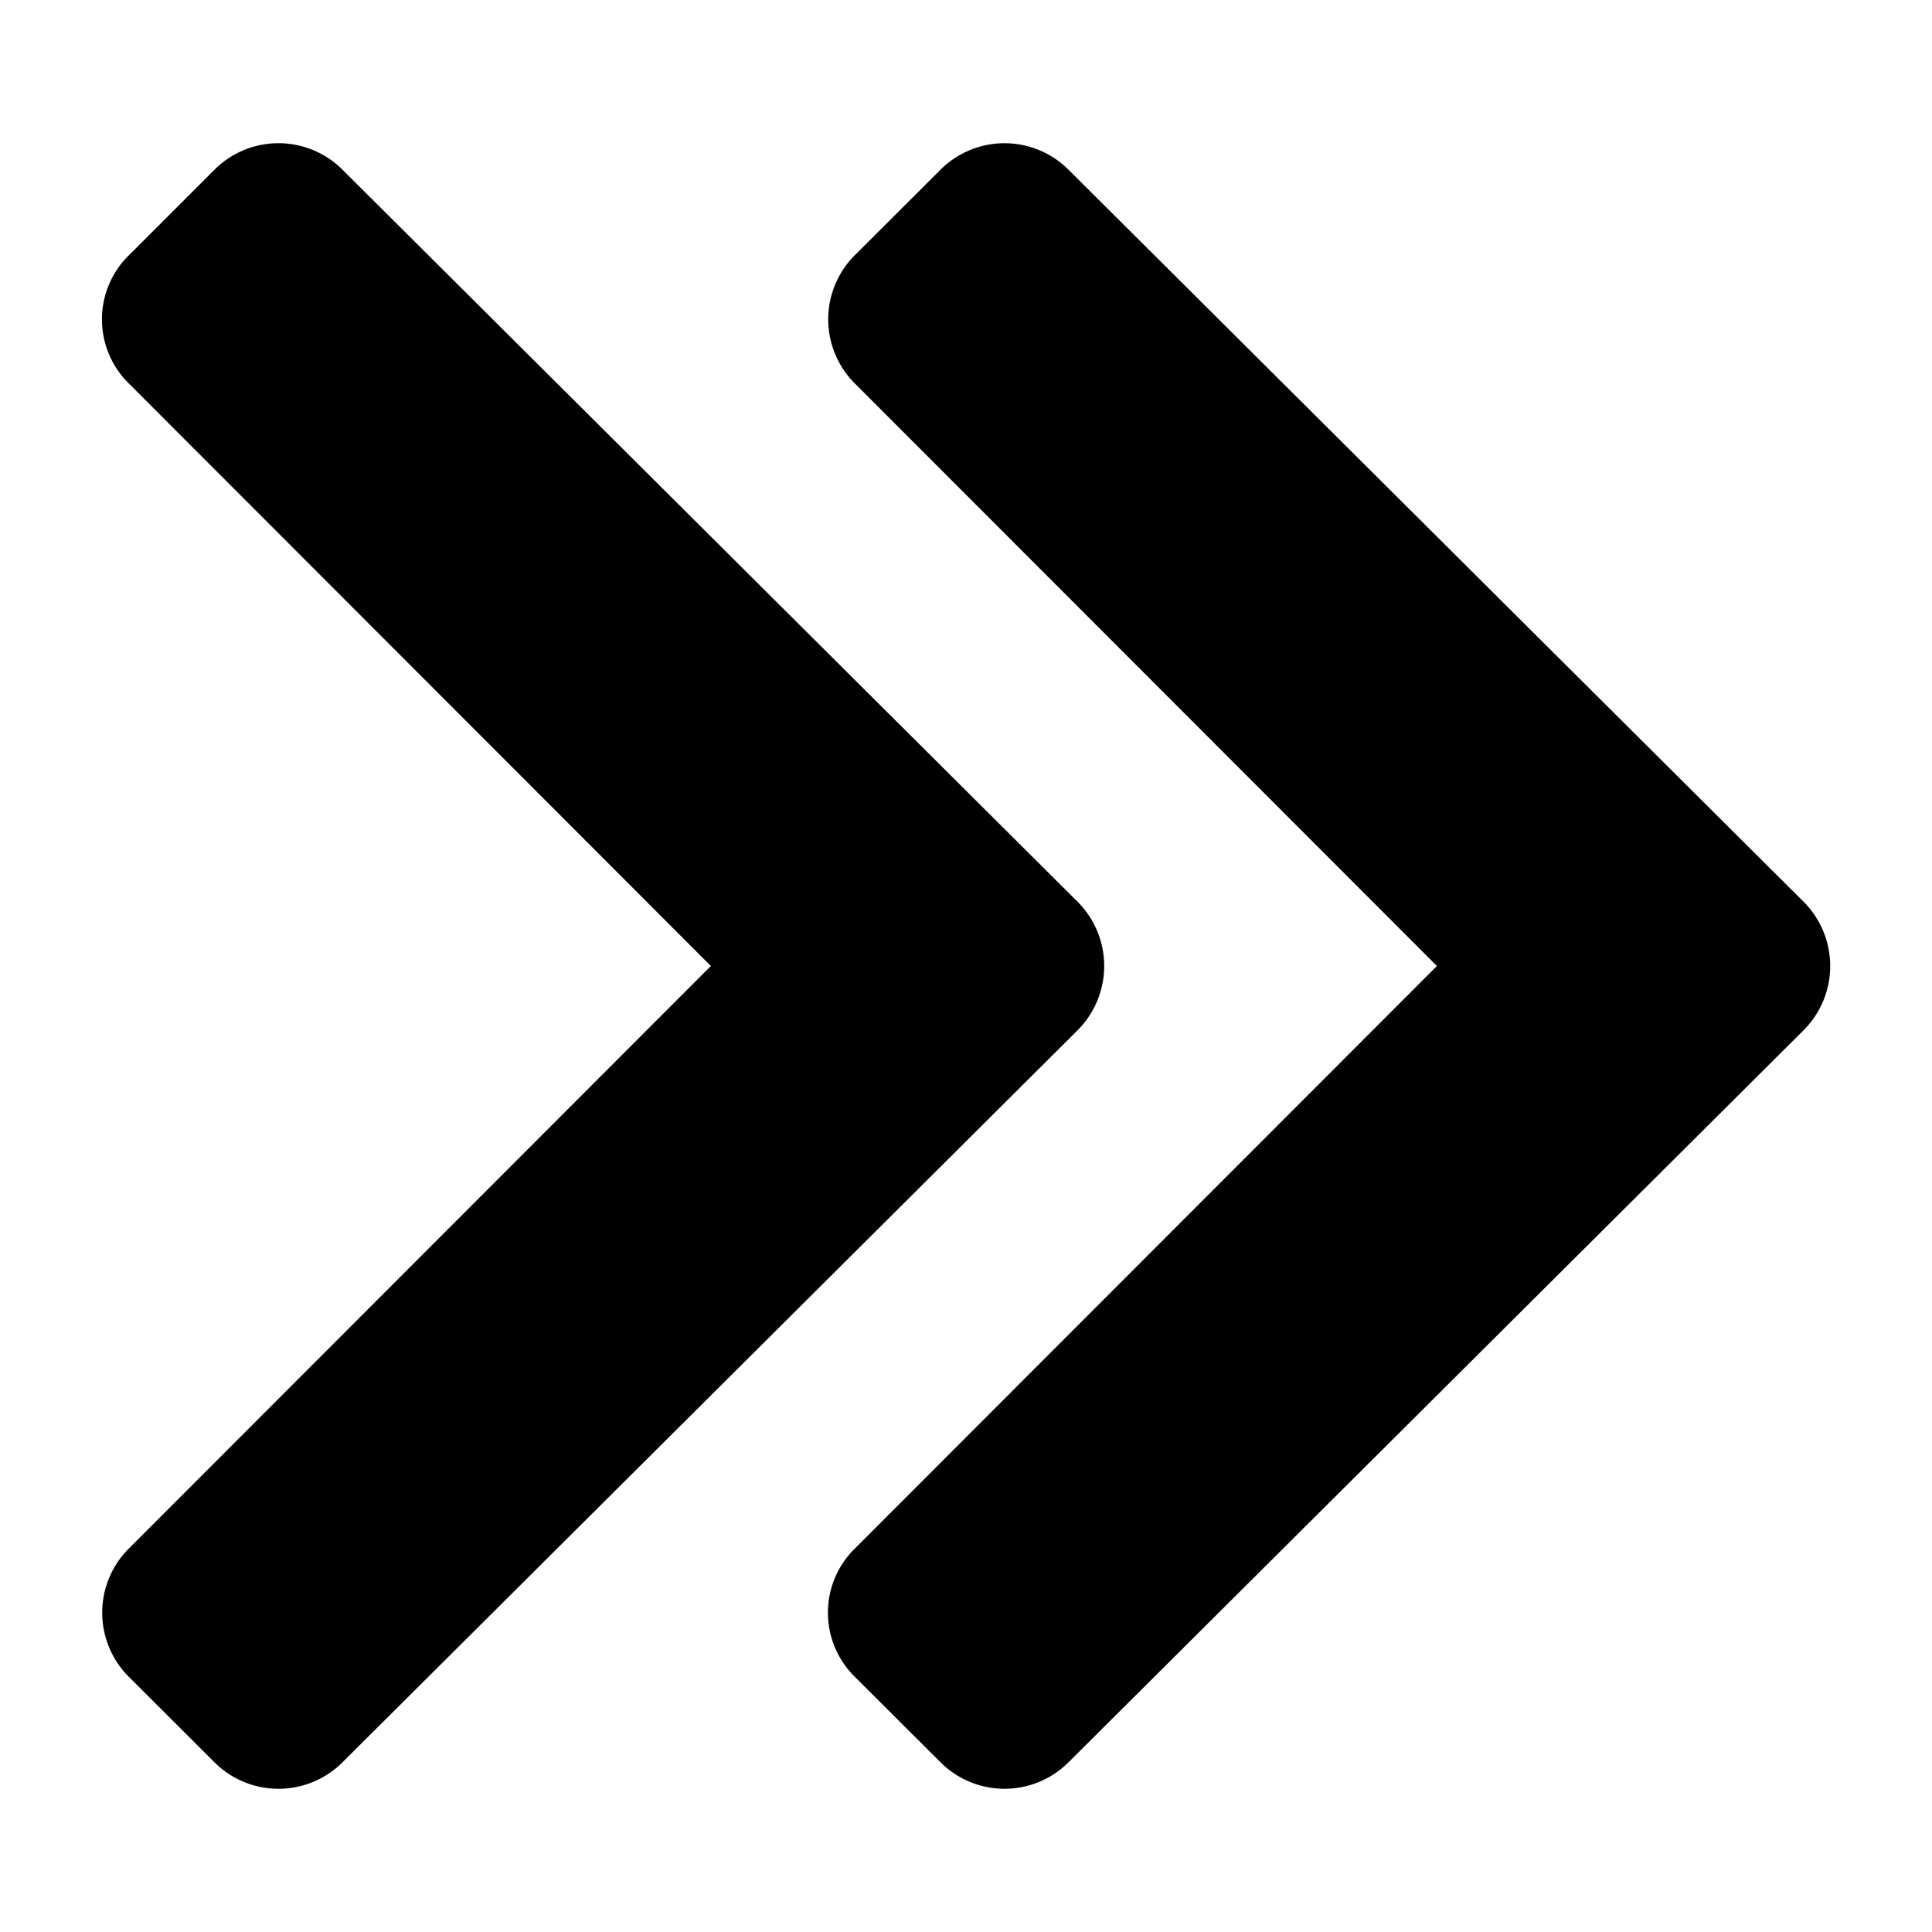 <svg xmlns="http://www.w3.org/2000/svg" viewBox="0 0 512 512">
  <path d="M285.6 273L90.79 467a24 24 0 0 1-33.88.1l-.1-.1-22.74-22.7a24 24 0 0 1 0-33.85L188.39 256 34.07 101.55A23.8 23.8 0 0 1 34 67.8l.11-.1L56.81 45a24 24 0 0 1 33.88-.1l.1.1L285.6 239a24.09 24.09 0 0 1 0 34z" class="fa-secondary" />
  <path d="M478 273L283.19 467a24 24 0 0 1-33.87.1l-.1-.1-22.75-22.7a23.81 23.81 0 0 1-.1-33.75l.1-.1L380.8 256 226.47 101.55a24 24 0 0 1 0-33.85L249.22 45a24 24 0 0 1 33.87-.1.94.94 0 0 1 .1.1L478 239a24.09 24.09 0 0 1 0 34z" />
</svg>
